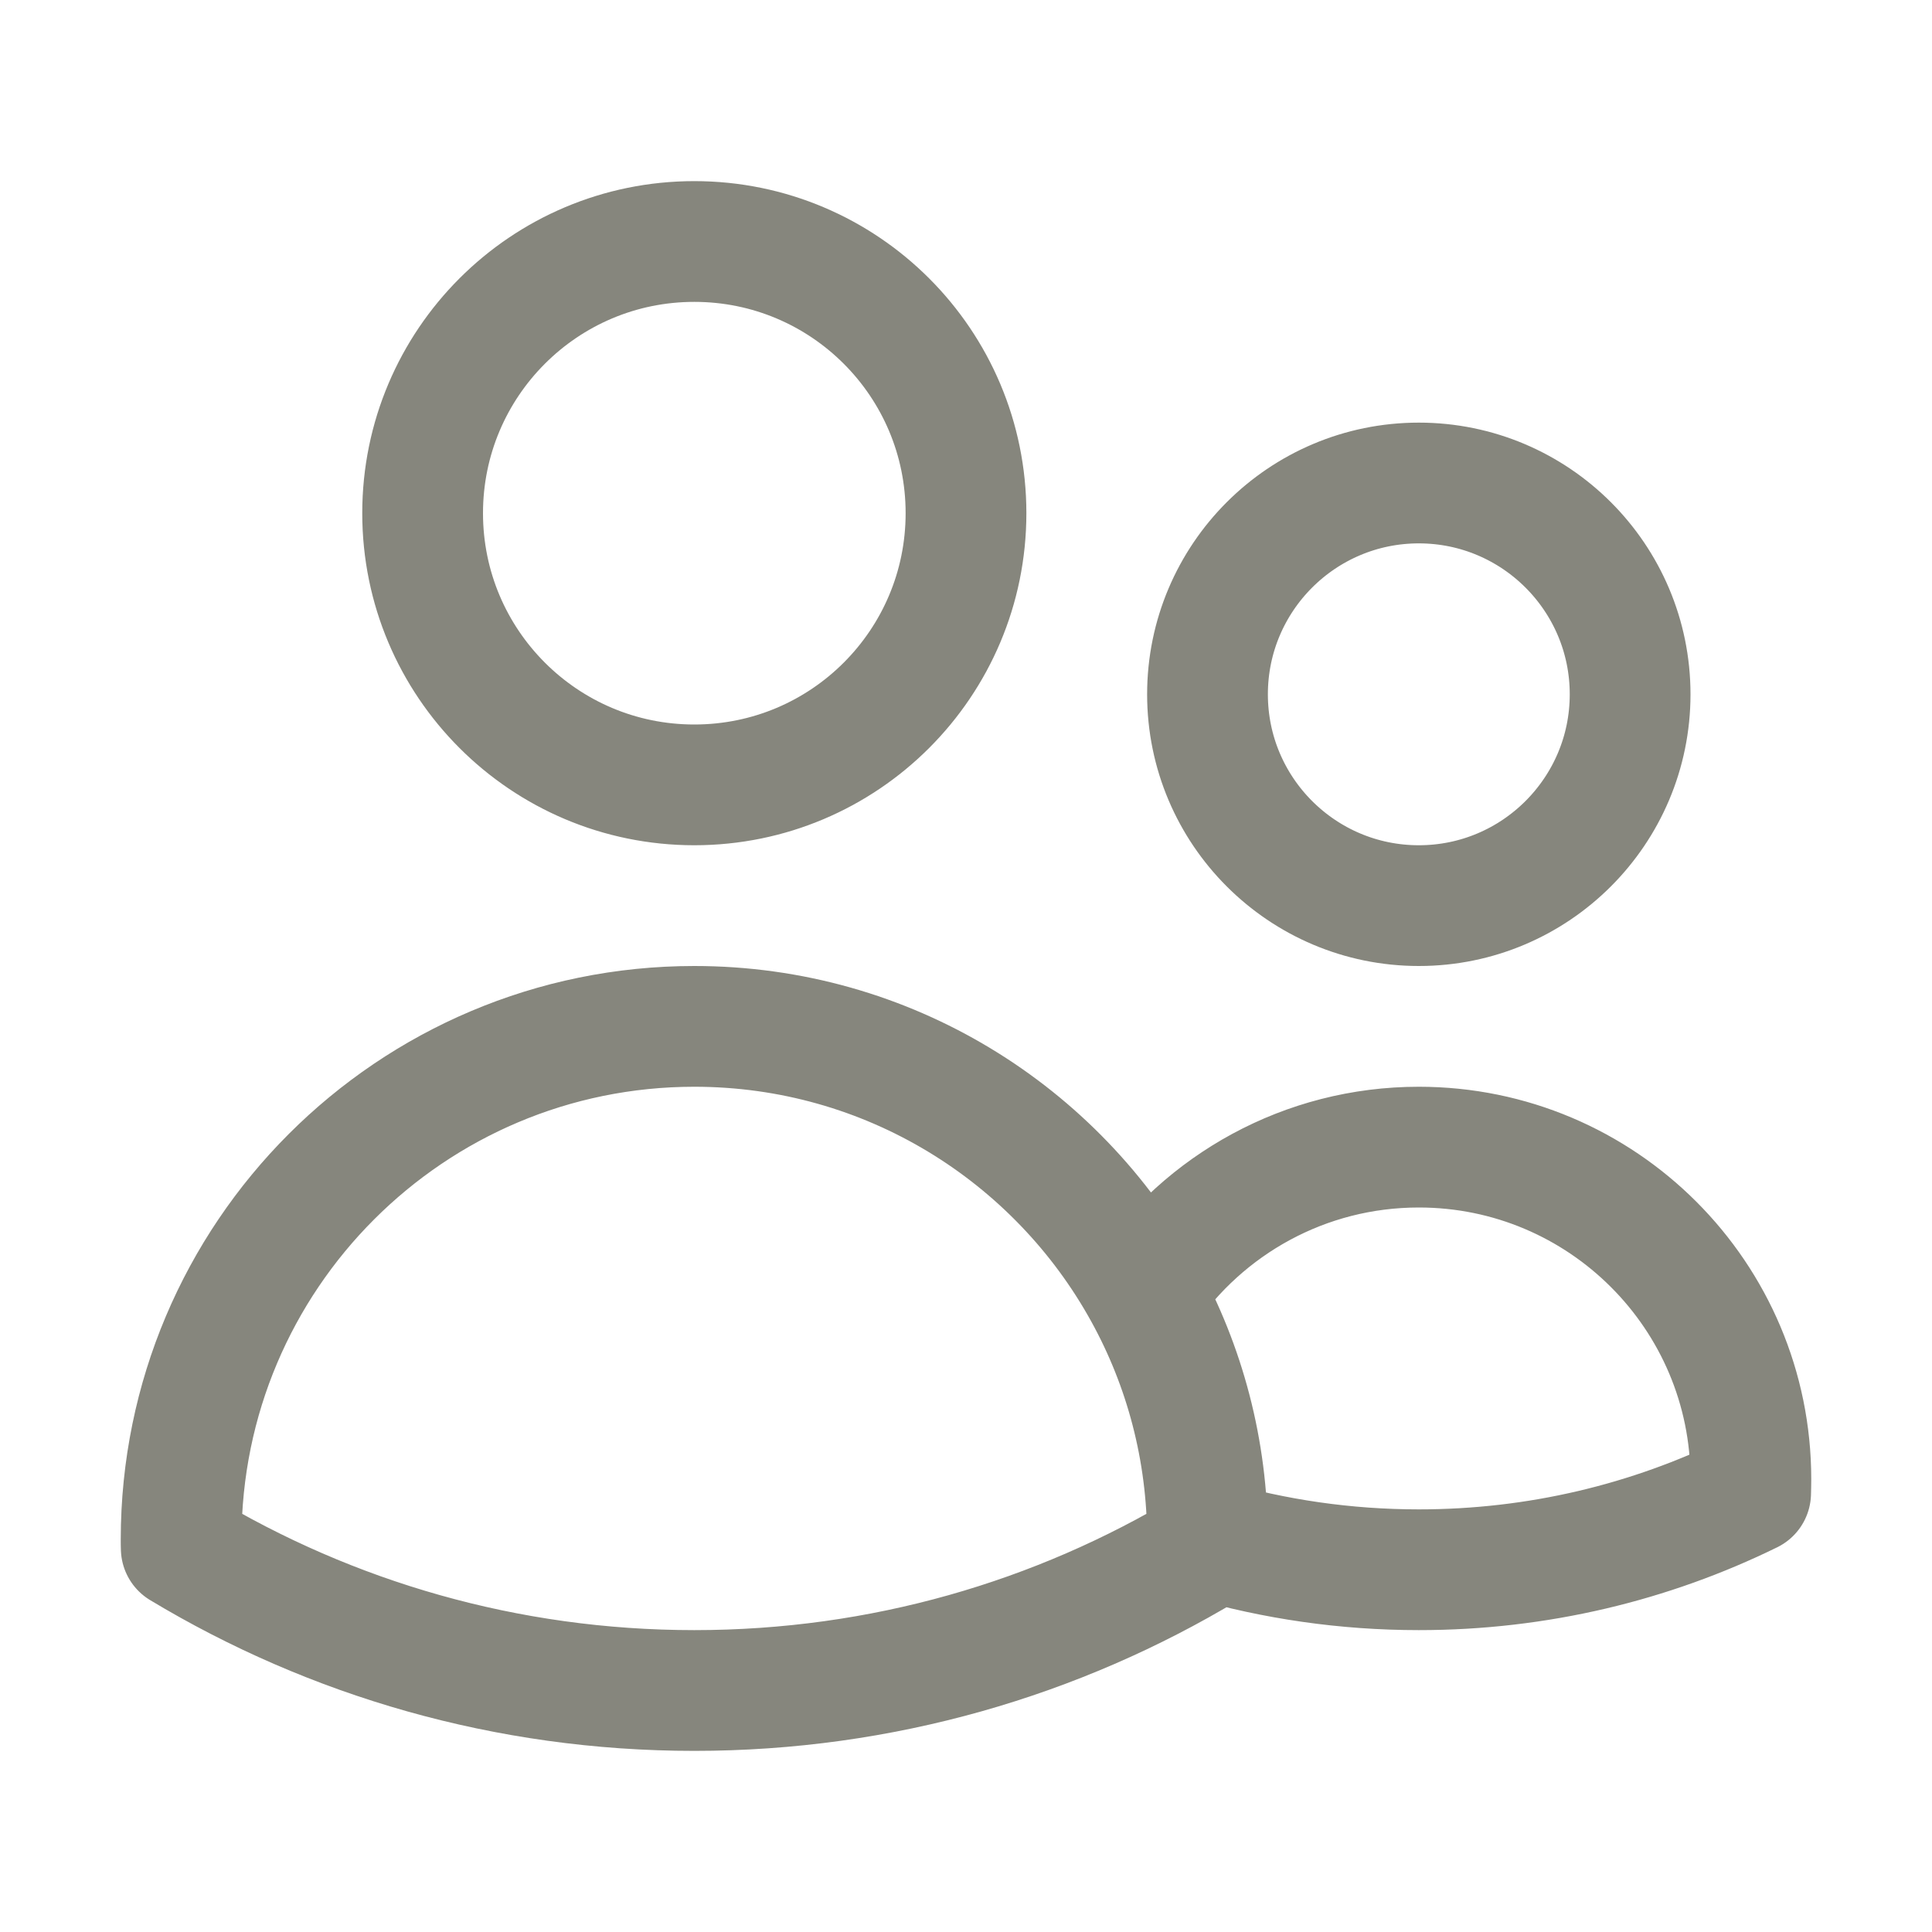 <svg width="16" height="16" viewBox="0 0 16 16" fill="none" xmlns="http://www.w3.org/2000/svg">
<path d="M10 12.752C10.555 12.913 11.143 13 11.75 13C12.736 13 13.668 12.772 14.498 12.365C14.499 12.327 14.5 12.289 14.5 12.25C14.5 10.731 13.269 9.5 11.75 9.5C10.805 9.5 9.971 9.977 9.476 10.704M10 12.752V12.75C10 12.008 9.81 11.31 9.476 10.704M10 12.752C10 12.775 10 12.799 9.999 12.823C8.758 13.57 7.304 14 5.75 14C4.196 14 2.742 13.57 1.501 12.823C1.5 12.799 1.5 12.774 1.5 12.75C1.5 10.403 3.403 8.5 5.75 8.5C7.355 8.5 8.753 9.39 9.476 10.704M8 4.25C8 5.493 6.993 6.5 5.75 6.5C4.507 6.5 3.5 5.493 3.5 4.25C3.5 3.007 4.507 2 5.75 2C6.993 2 8 3.007 8 4.25ZM13.5 5.75C13.5 6.716 12.716 7.5 11.75 7.5C10.784 7.5 10 6.716 10 5.75C10 4.784 10.784 4 11.75 4C12.716 4 13.5 4.784 13.5 5.75Z" stroke="#86867D" stroke-linecap="round" stroke-linejoin="round"/>
</svg>
